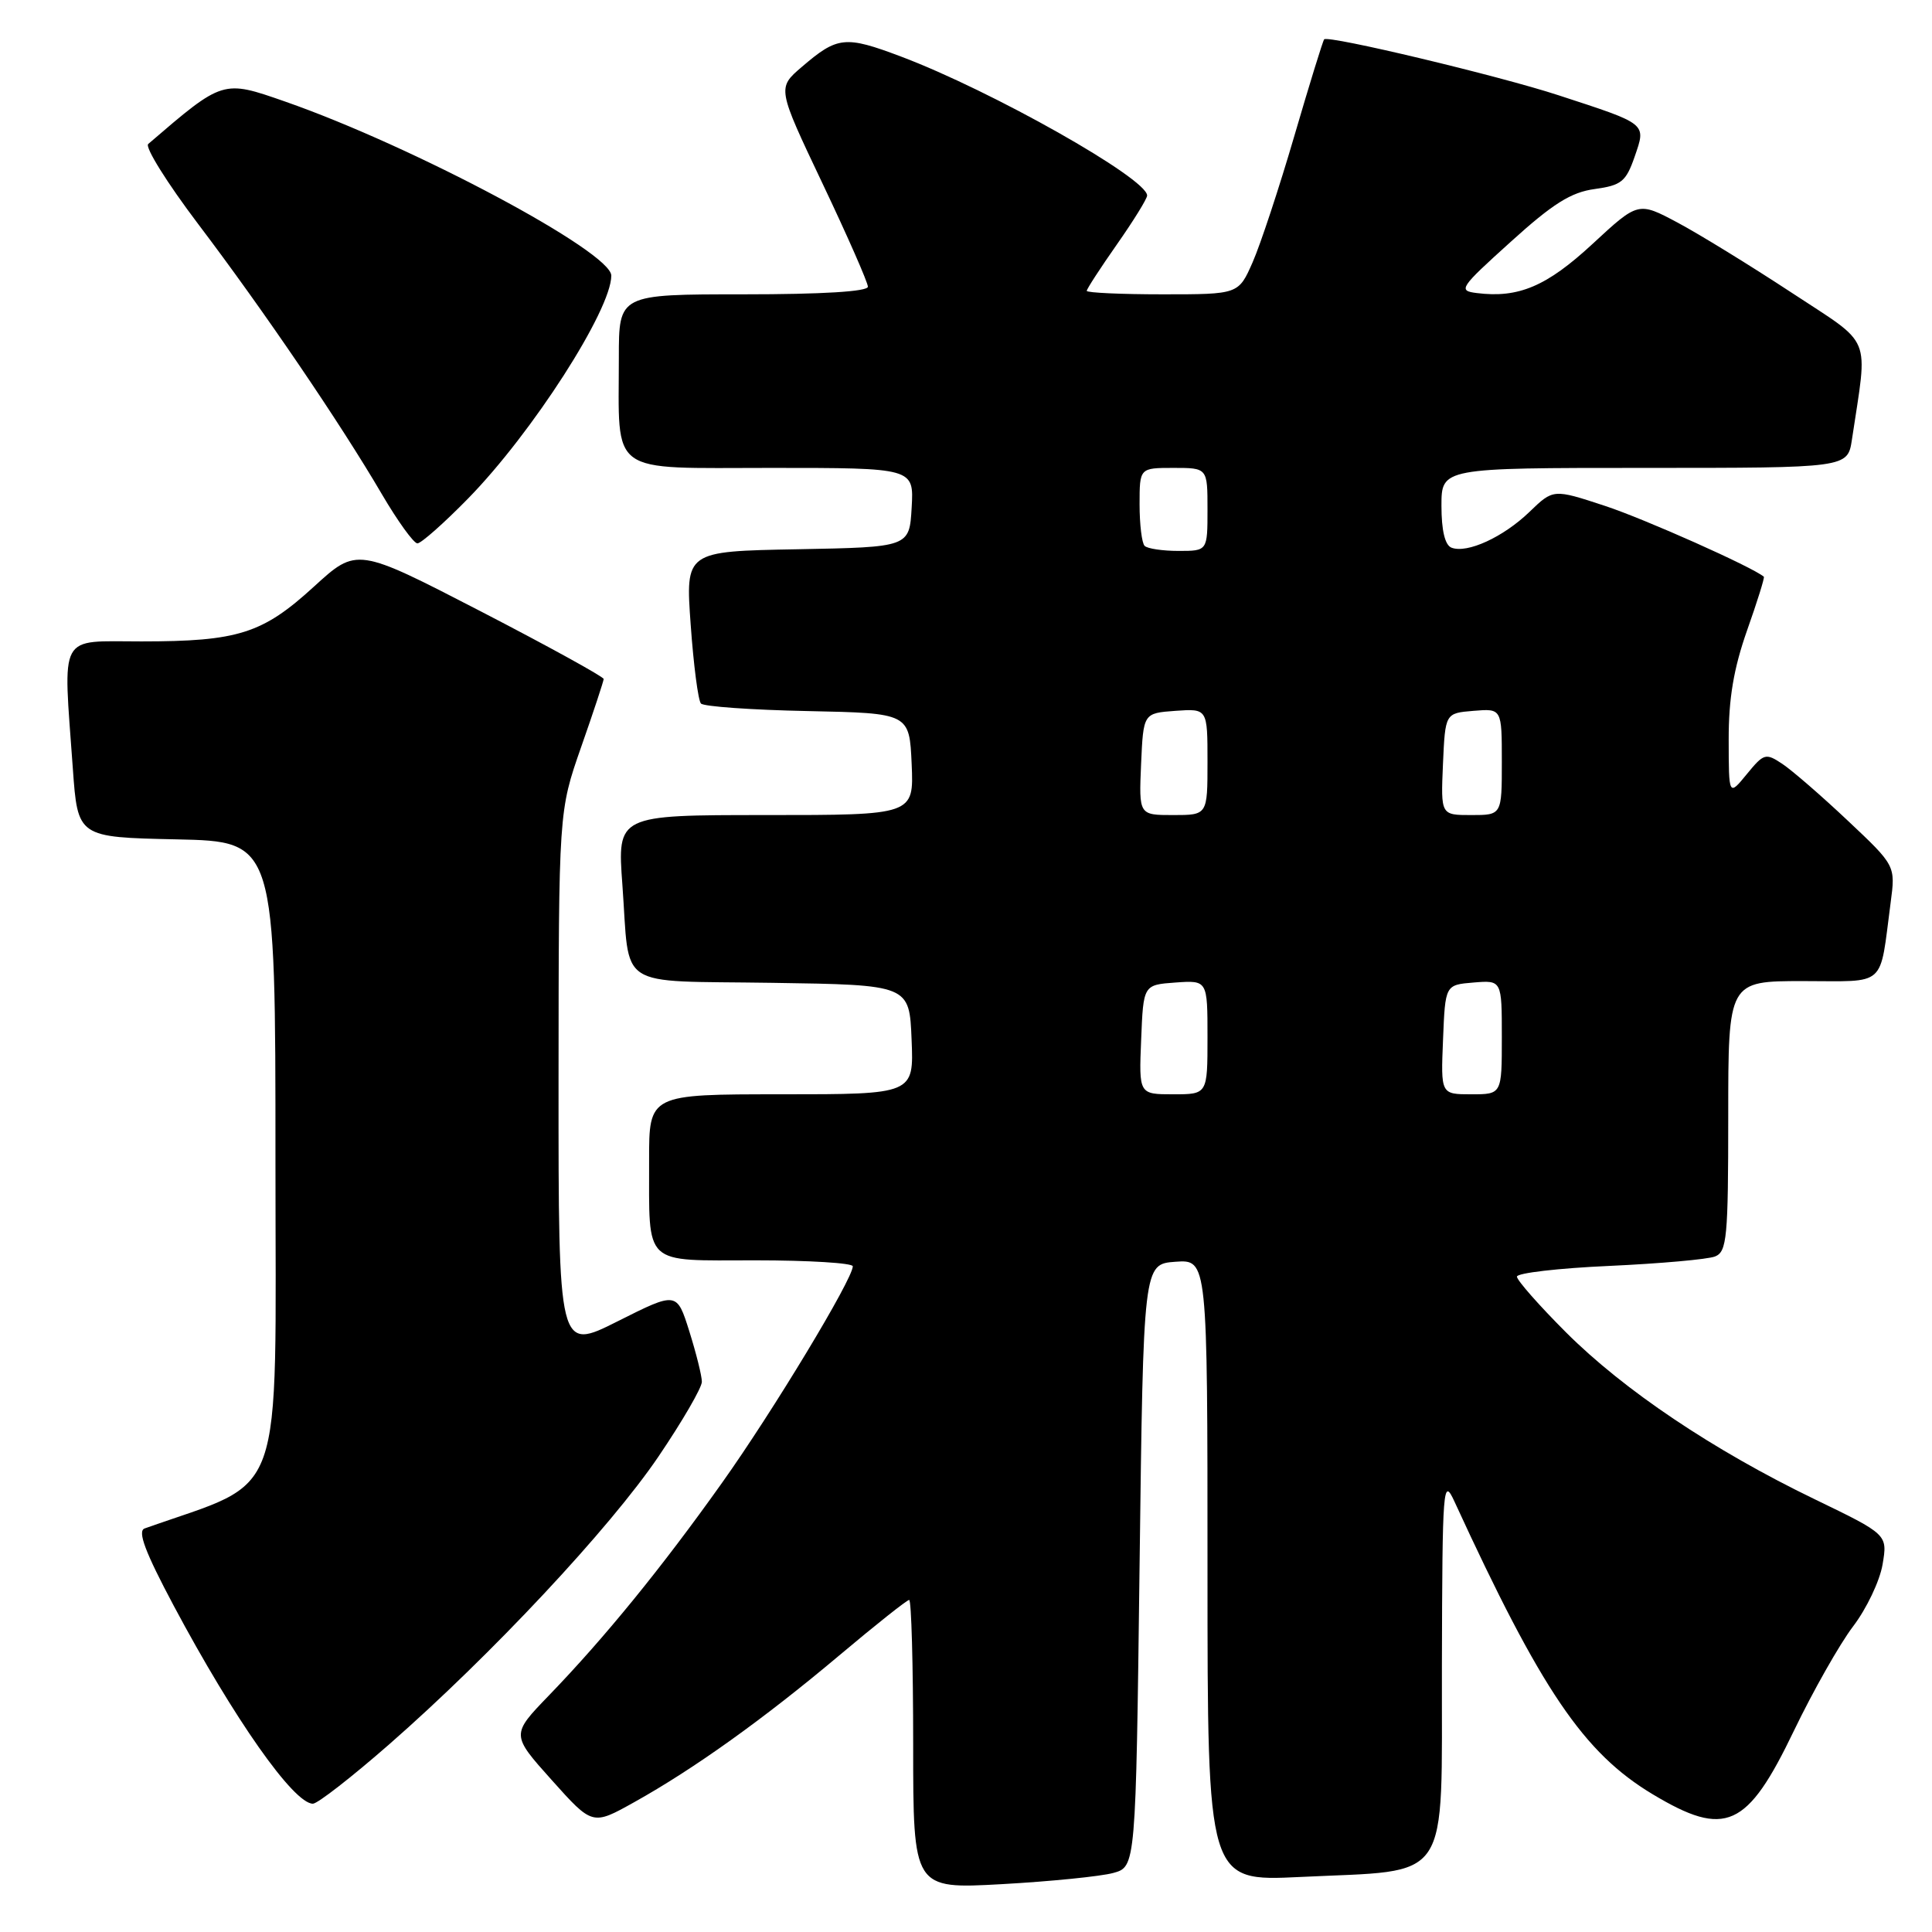<?xml version="1.0" encoding="UTF-8" standalone="no"?>
<!DOCTYPE svg PUBLIC "-//W3C//DTD SVG 1.1//EN" "http://www.w3.org/Graphics/SVG/1.1/DTD/svg11.dtd" >
<svg xmlns="http://www.w3.org/2000/svg" xmlns:xlink="http://www.w3.org/1999/xlink" version="1.1" viewBox="0 0 256 256">
 <g >
 <path fill="currentColor"
d=" M 147.50 248.18 C 150.50 247.36 150.50 247.36 151.00 207.43 C 151.50 167.50 151.50 167.50 155.75 167.19 C 160.00 166.89 160.00 166.89 160.00 208.09 C 160.00 249.30 160.00 249.30 172.25 248.71 C 192.57 247.72 190.99 250.07 191.06 220.65 C 191.12 196.72 191.21 195.67 192.74 199.00 C 204.23 223.98 209.84 232.26 218.99 237.75 C 228.65 243.54 231.50 242.26 237.72 229.30 C 240.25 224.05 243.77 217.84 245.54 215.51 C 247.32 213.18 249.08 209.49 249.45 207.30 C 250.12 203.33 250.12 203.33 240.44 198.65 C 227.00 192.15 215.19 184.22 207.51 176.55 C 203.93 172.97 201.00 169.64 201.00 169.16 C 201.00 168.68 206.51 168.04 213.25 167.74 C 219.99 167.43 226.29 166.87 227.25 166.49 C 228.83 165.86 229.00 164.00 229.00 147.89 C 229.00 130.00 229.00 130.00 238.92 130.00 C 250.14 130.00 249.01 131.01 250.52 119.60 C 251.17 114.70 251.17 114.70 244.83 108.73 C 241.35 105.45 237.45 102.07 236.17 101.22 C 233.96 99.75 233.72 99.82 231.46 102.58 C 229.07 105.50 229.07 105.50 229.06 98.00 C 229.05 92.57 229.72 88.59 231.49 83.55 C 232.84 79.74 233.84 76.53 233.72 76.42 C 232.20 75.13 217.90 68.75 212.66 67.03 C 205.82 64.78 205.82 64.78 202.66 67.83 C 199.20 71.17 194.41 73.37 192.33 72.57 C 191.47 72.24 191.00 70.29 191.00 67.03 C 191.00 62.00 191.00 62.00 217.91 62.00 C 244.82 62.00 244.82 62.00 245.39 58.25 C 247.51 44.07 248.28 45.95 237.35 38.75 C 231.93 35.19 225.15 31.02 222.28 29.49 C 217.07 26.72 217.07 26.72 211.02 32.32 C 204.95 37.94 201.21 39.53 195.67 38.83 C 193.17 38.52 193.41 38.15 200.17 32.05 C 205.74 27.00 208.17 25.47 211.30 25.05 C 214.85 24.56 215.45 24.07 216.60 20.76 C 218.13 16.31 218.36 16.49 206.50 12.62 C 198.58 10.03 176.02 4.65 175.46 5.21 C 175.30 5.37 173.52 11.12 171.51 18.00 C 169.50 24.88 167.01 32.41 165.98 34.75 C 164.11 39.00 164.11 39.00 154.06 39.00 C 148.53 39.00 144.00 38.79 144.00 38.54 C 144.00 38.29 145.80 35.52 148.00 32.38 C 150.20 29.24 152.00 26.33 152.00 25.91 C 152.00 23.65 131.38 12.01 119.38 7.49 C 111.98 4.70 110.97 4.81 106.24 8.87 C 102.98 11.66 102.98 11.66 108.99 24.32 C 112.30 31.28 115.00 37.43 115.00 37.99 C 115.00 38.63 108.97 39.00 98.50 39.00 C 82.00 39.00 82.00 39.00 82.00 47.37 C 82.00 63.16 80.39 62.00 102.18 62.00 C 121.10 62.00 121.10 62.00 120.80 67.25 C 120.50 72.50 120.50 72.50 105.66 72.78 C 90.82 73.05 90.82 73.05 91.52 82.78 C 91.90 88.12 92.51 92.82 92.88 93.22 C 93.24 93.62 99.61 94.07 107.02 94.22 C 120.50 94.50 120.50 94.50 120.80 101.25 C 121.09 108.00 121.09 108.00 101.44 108.00 C 81.79 108.00 81.79 108.00 82.47 117.25 C 83.50 131.32 81.34 129.91 102.31 130.23 C 120.50 130.50 120.50 130.50 120.79 137.75 C 121.09 145.00 121.09 145.00 103.54 145.00 C 86.00 145.00 86.00 145.00 86.01 153.75 C 86.04 167.93 85.04 167.00 100.12 167.00 C 107.20 167.00 113.00 167.36 113.00 167.79 C 113.00 169.48 102.43 186.99 95.66 196.50 C 87.67 207.74 80.11 217.02 72.72 224.67 C 67.72 229.85 67.72 229.85 73.11 235.87 C 78.50 241.89 78.50 241.89 84.00 238.82 C 91.94 234.40 101.24 227.74 111.22 219.34 C 116.02 215.30 120.18 212.00 120.47 212.00 C 120.76 212.00 121.00 220.62 121.00 231.15 C 121.00 250.31 121.00 250.31 132.75 249.66 C 139.21 249.30 145.85 248.63 147.50 248.18 Z  M 51.54 231.16 C 65.10 219.30 80.82 202.49 87.25 193.00 C 90.42 188.32 93.01 183.86 93.00 183.09 C 93.00 182.31 92.25 179.31 91.34 176.41 C 89.68 171.14 89.68 171.14 81.84 175.08 C 74.00 179.02 74.00 179.02 74.01 143.26 C 74.03 107.50 74.03 107.50 77.00 99.00 C 78.64 94.33 79.98 90.26 79.99 89.97 C 79.99 89.68 72.64 85.63 63.65 80.98 C 47.29 72.53 47.29 72.53 41.60 77.73 C 34.79 83.96 31.56 84.99 18.75 84.99 C 7.60 85.00 8.35 83.60 9.65 101.82 C 10.30 110.94 10.30 110.94 23.40 111.22 C 36.50 111.50 36.50 111.50 36.50 153.87 C 36.50 200.17 38.05 195.82 19.16 202.53 C 18.19 202.88 19.23 205.65 23.01 212.75 C 31.00 227.74 38.91 239.00 41.46 239.00 C 42.08 239.00 46.61 235.47 51.54 231.16 Z  M 62.04 66.04 C 70.53 57.36 81.00 41.06 81.00 36.52 C 81.00 33.38 54.76 19.38 37.76 13.45 C 29.50 10.57 29.58 10.54 19.64 19.08 C 19.17 19.48 22.14 24.24 26.24 29.66 C 34.94 41.14 45.14 56.15 50.58 65.45 C 52.69 69.05 54.82 72.00 55.31 72.00 C 55.80 72.00 58.83 69.32 62.04 66.04 Z  M 151.21 137.75 C 151.50 130.50 151.50 130.50 155.75 130.19 C 160.00 129.89 160.00 129.89 160.00 137.44 C 160.00 145.00 160.00 145.00 155.46 145.00 C 150.91 145.00 150.91 145.00 151.21 137.75 Z  M 191.21 137.75 C 191.50 130.50 191.50 130.50 195.25 130.19 C 199.00 129.88 199.00 129.88 199.00 137.44 C 199.00 145.00 199.00 145.00 194.96 145.00 C 190.91 145.00 190.91 145.00 191.21 137.75 Z  M 151.20 101.25 C 151.50 94.50 151.50 94.50 155.75 94.19 C 160.00 93.89 160.00 93.89 160.00 100.94 C 160.00 108.00 160.00 108.00 155.45 108.00 C 150.91 108.00 150.91 108.00 151.20 101.25 Z  M 191.20 101.25 C 191.50 94.50 191.50 94.50 195.25 94.19 C 199.00 93.88 199.00 93.88 199.00 100.94 C 199.00 108.00 199.00 108.00 194.95 108.00 C 190.91 108.00 190.91 108.00 191.20 101.25 Z  M 151.67 72.33 C 151.30 71.97 151.00 69.49 151.00 66.83 C 151.00 62.00 151.00 62.00 155.50 62.00 C 160.00 62.00 160.00 62.00 160.00 67.50 C 160.00 73.00 160.00 73.00 156.17 73.00 C 154.06 73.00 152.03 72.70 151.67 72.33 Z "/>
</g>
</svg>